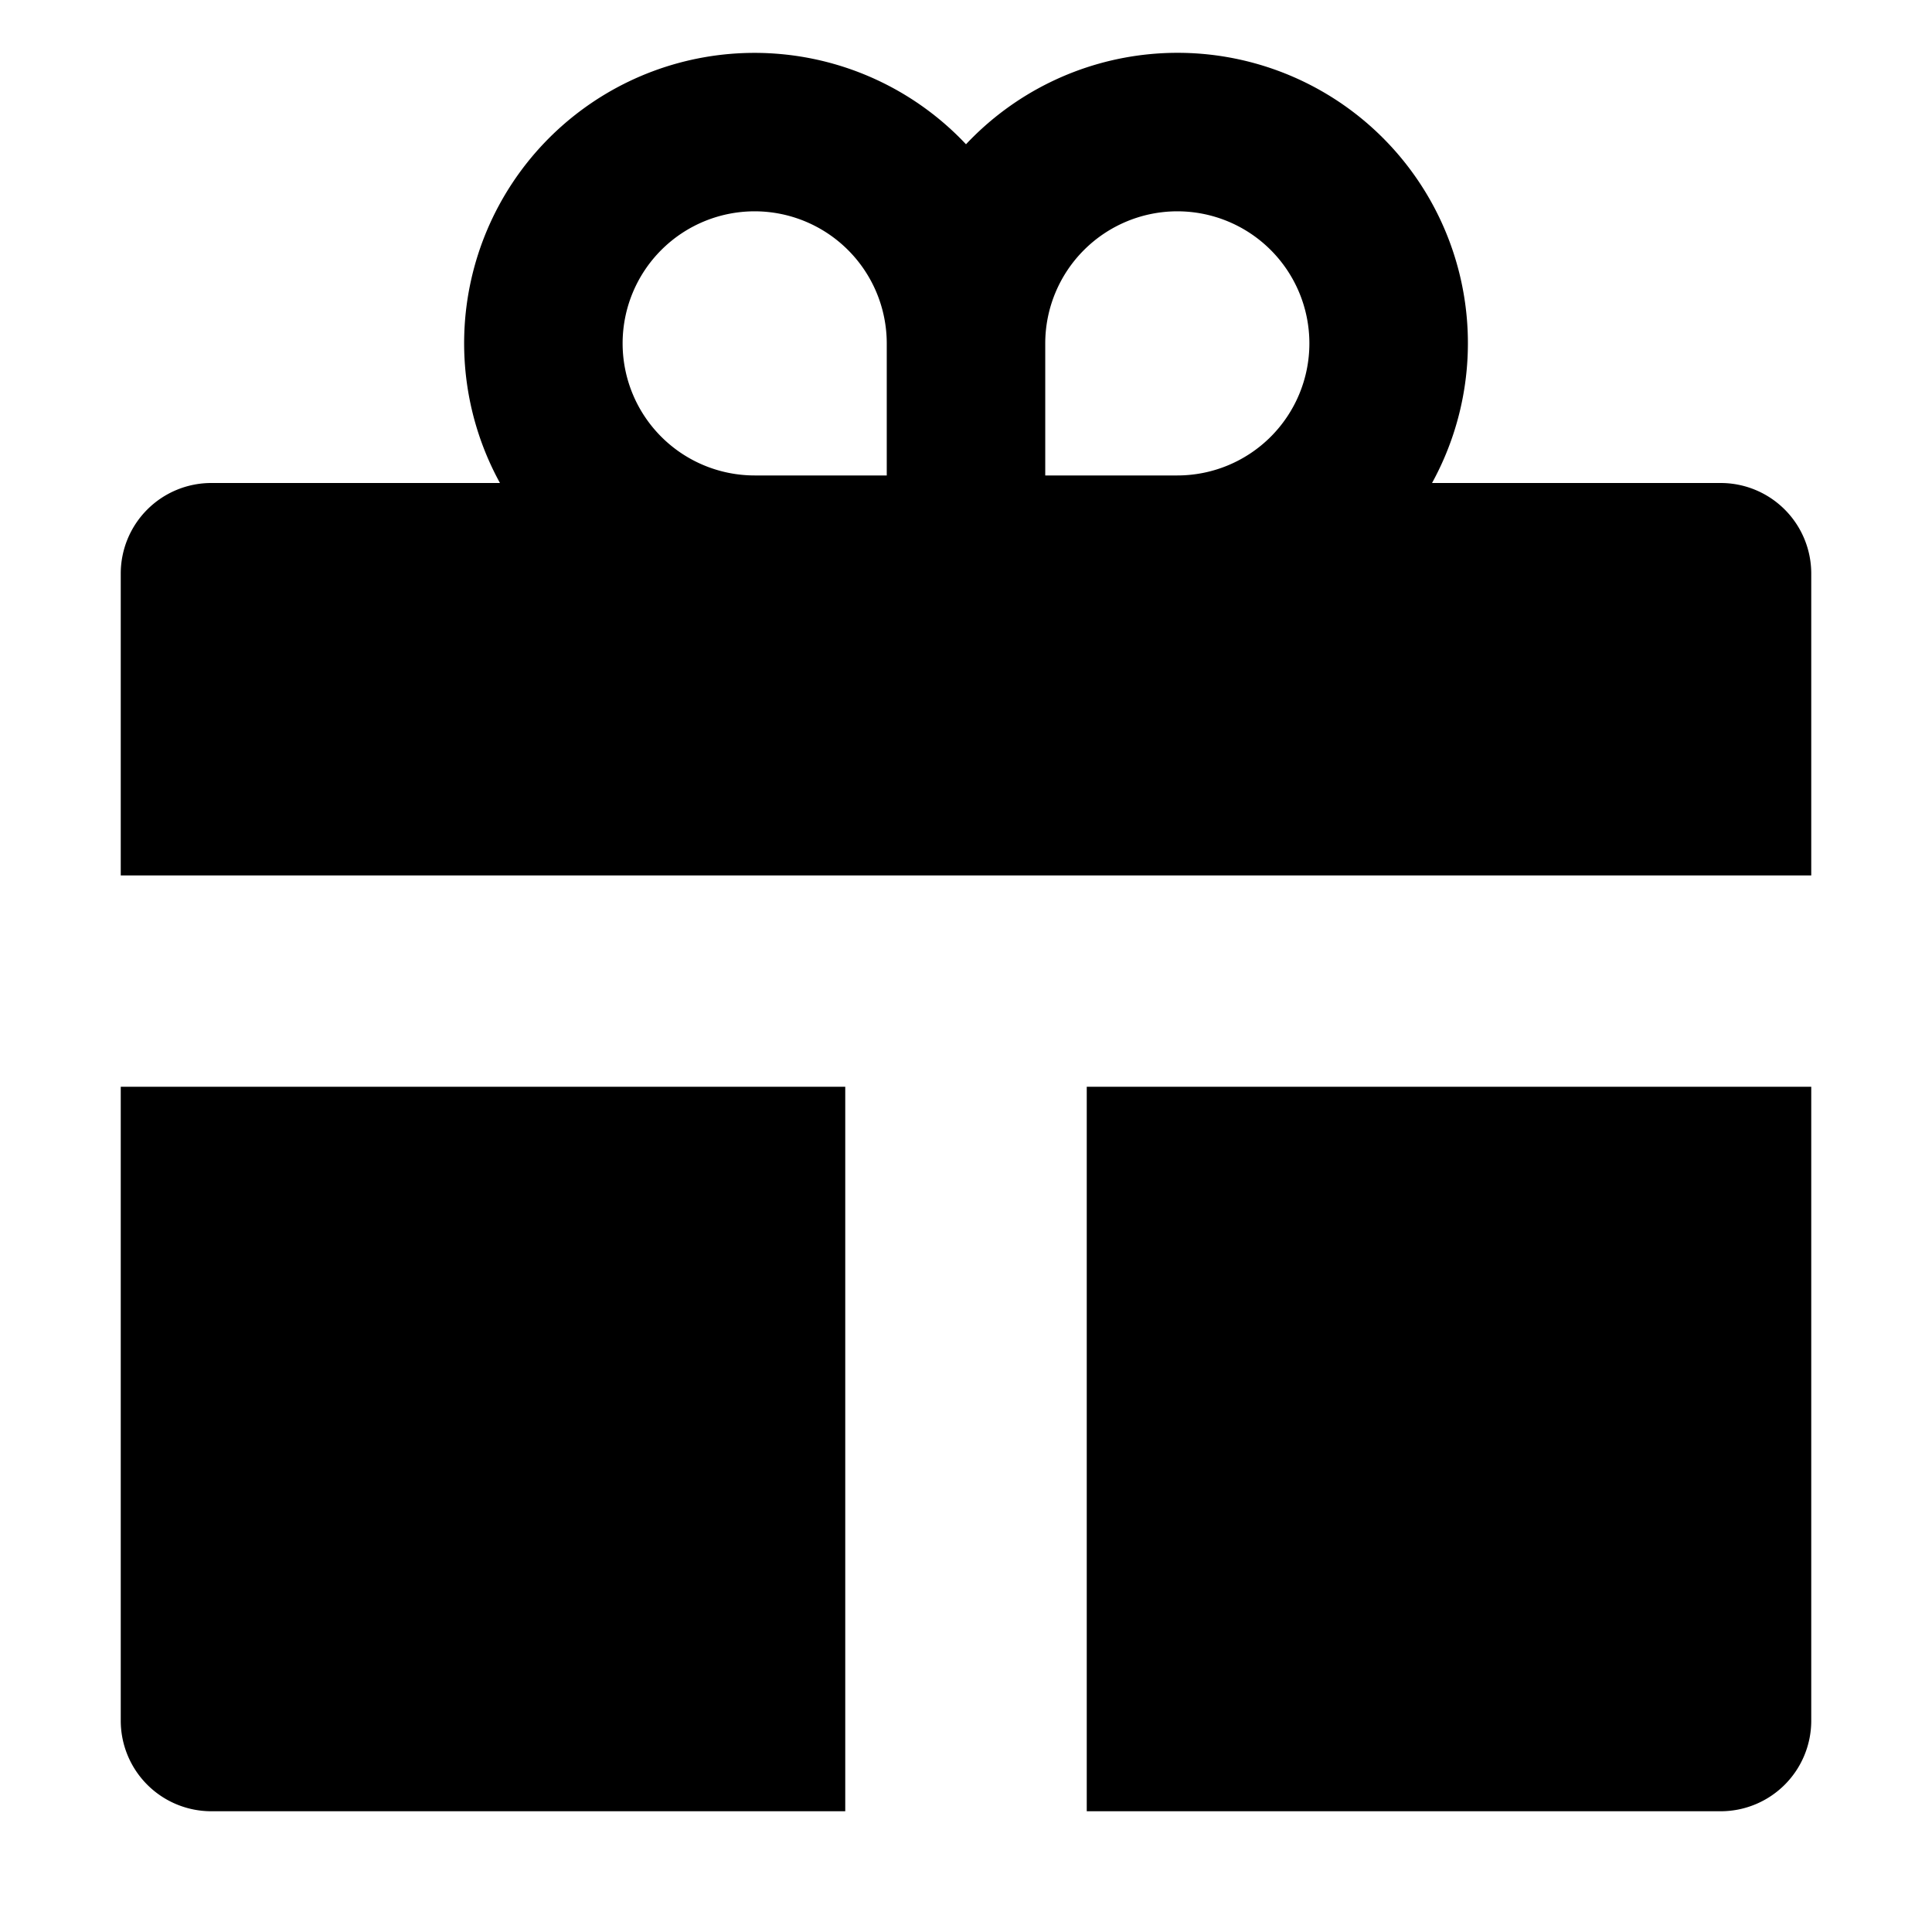 <svg xmlns="http://www.w3.org/2000/svg" id="export" viewBox="0 0 512 512">
  <defs>
    <style>
      .cls-1{fill:currentColor}
    </style>
  </defs>
  <path d="M456,128H379.504A76.952,76.952,0,0,0,256,38.233,76.955,76.955,0,0,0,132.496,128H56a24,24,0,0,0-24,24v80H480V152A24,24,0,0,0,456,128ZM312,56a35,35,0,0,1,0,70H277V91A35.04,35.04,0,0,1,312,56ZM200,56a35.04,35.04,0,0,1,35,35v35H200a35,35,0,0,1,0-70Z" class="cls-1"/>
  <path d="M288,480H456a24,24,0,0,0,24-24V288H288Z" class="cls-1"/>
  <path d="M32,456a24,24,0,0,0,24,24H224V288H32Z" class="cls-1"/>
</svg>
